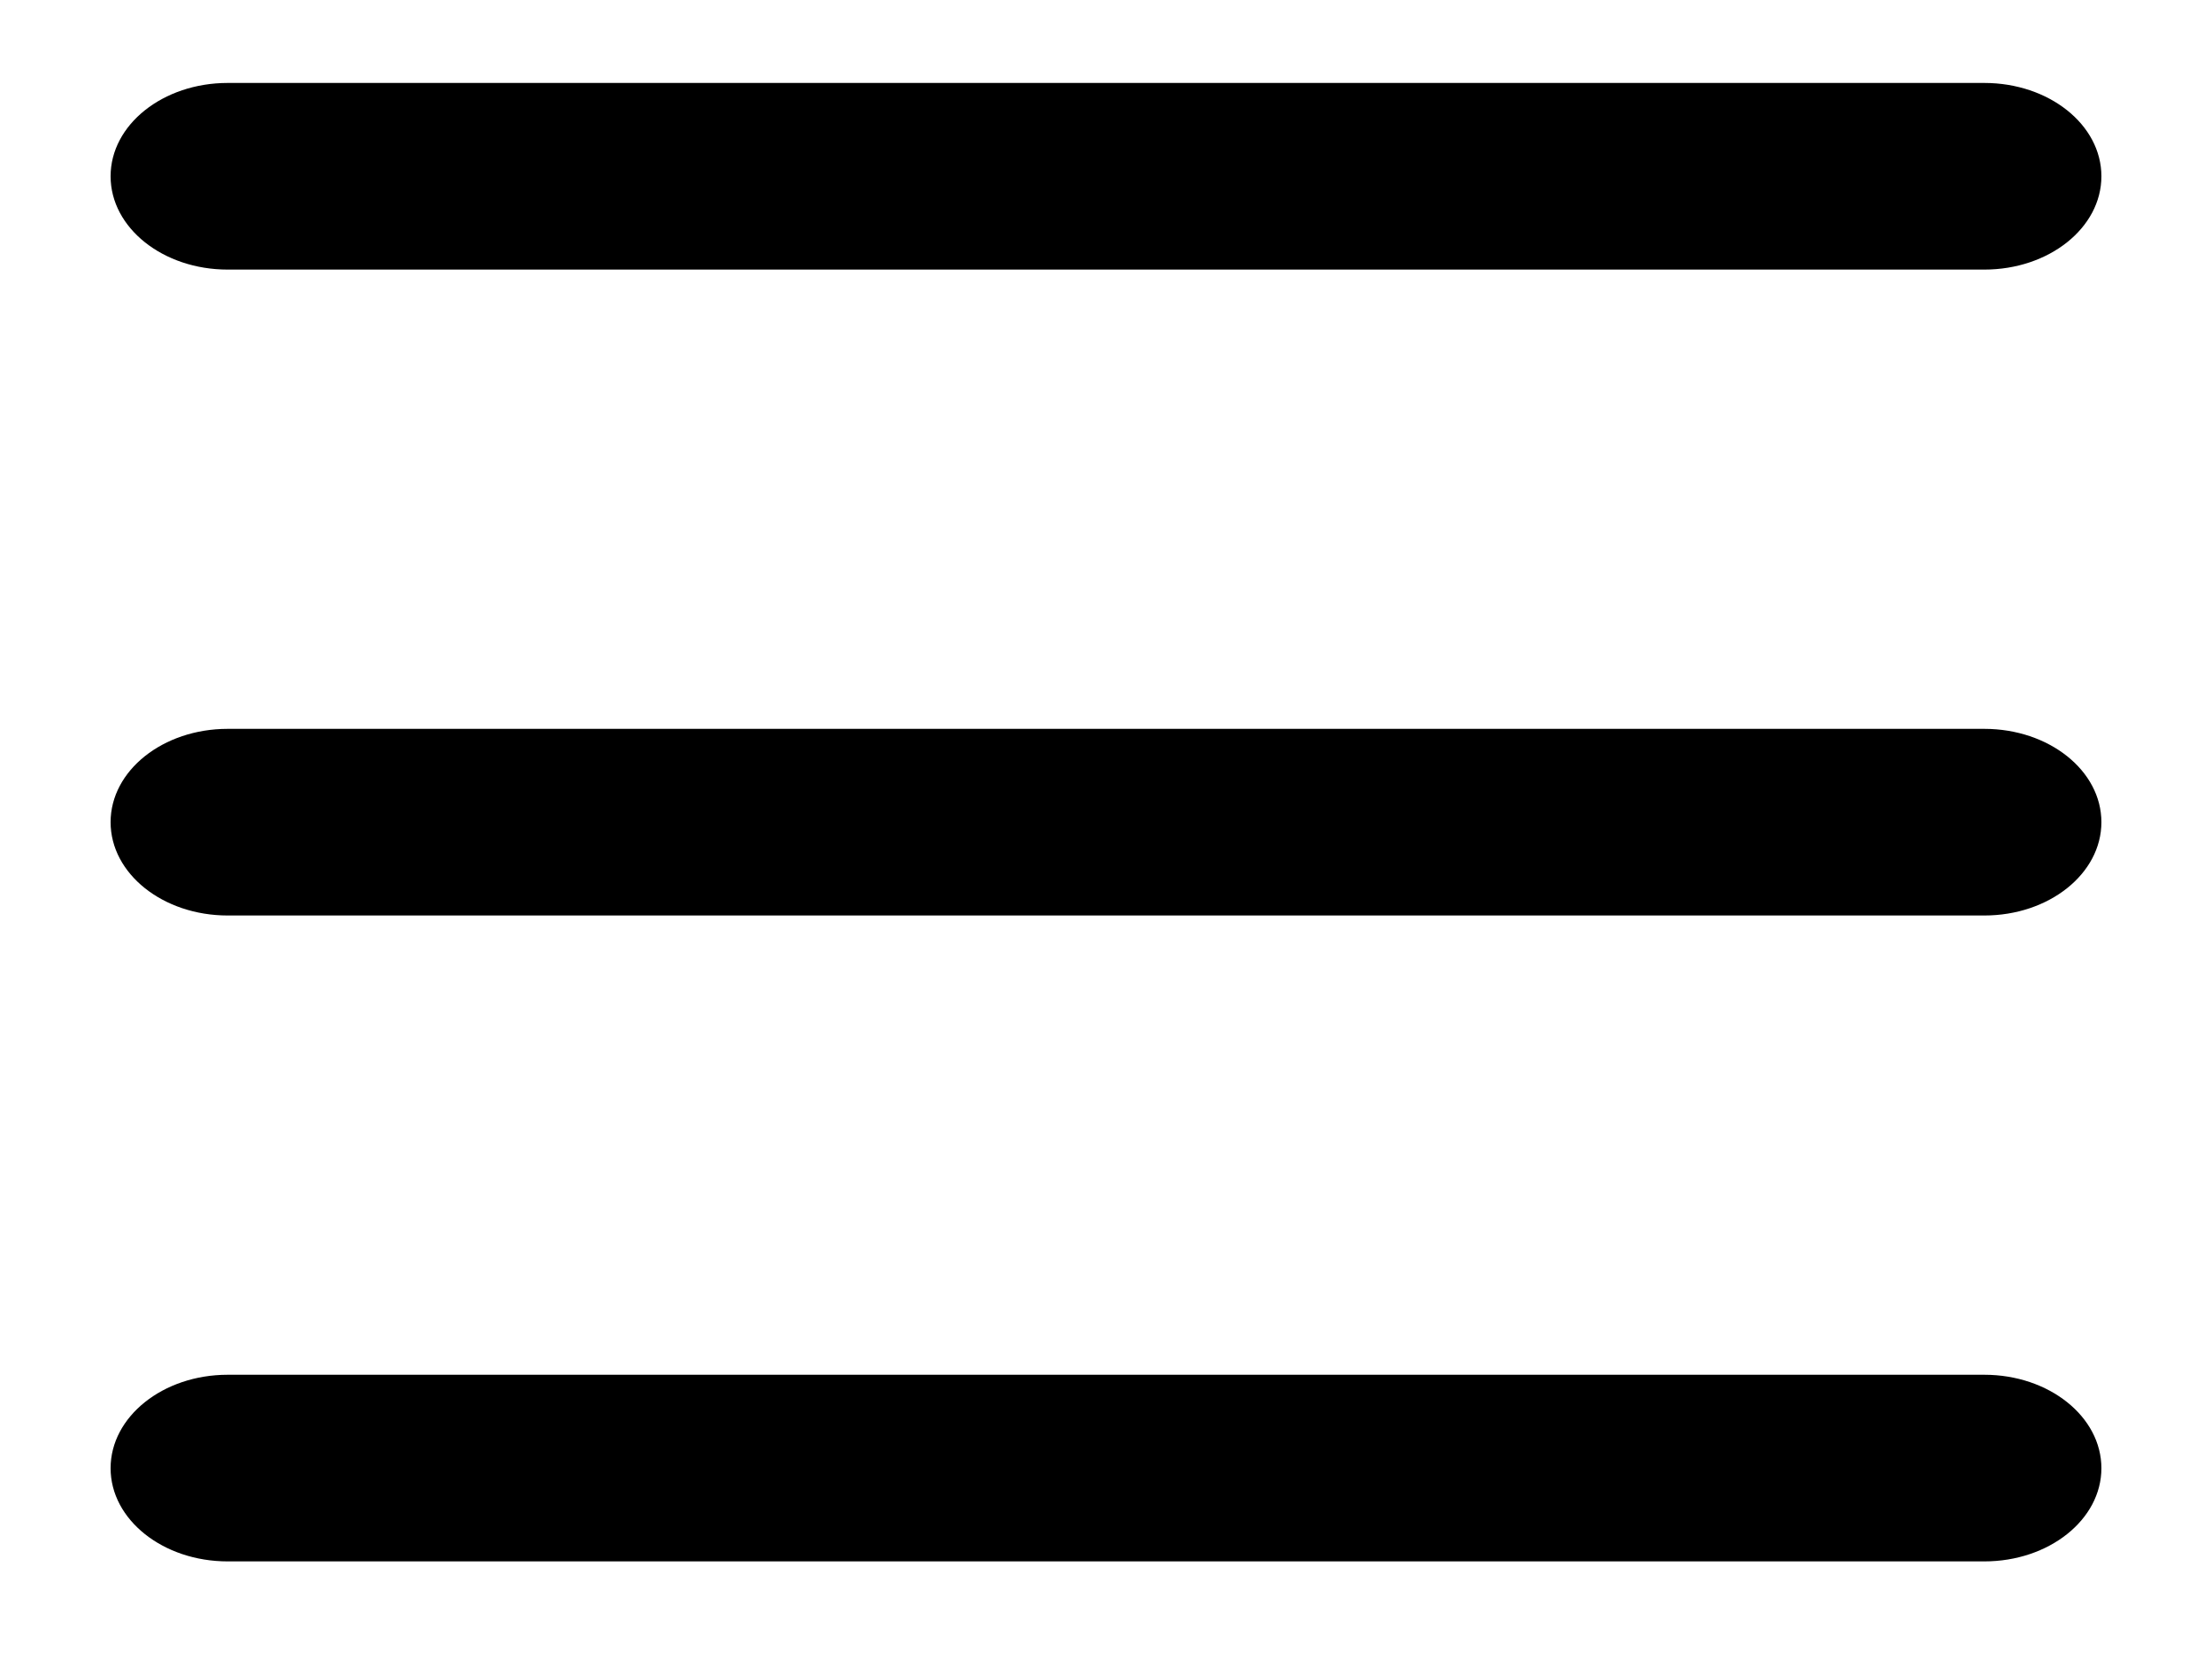 <svg viewBox="0 0 16 12" xmlns="http://www.w3.org/2000/svg">
<path fill-rule="evenodd" clip-rule="evenodd" d="M0.8 1.275C0.8 0.902 1.179 0.6 1.647 0.6H14.353C14.821 0.6 15.2 0.902 15.2 1.275C15.2 1.648 14.821 1.95 14.353 1.95H1.647C1.179 1.95 0.8 1.648 0.8 1.275Z" />
<path fill-rule="evenodd" clip-rule="evenodd" d="M0.8 5.947C0.8 5.574 1.179 5.272 1.647 5.272H14.353C14.821 5.272 15.2 5.574 15.2 5.947C15.2 6.32 14.821 6.622 14.353 6.622H1.647C1.179 6.622 0.8 6.32 0.8 5.947Z" />
<path fill-rule="evenodd" clip-rule="evenodd" d="M0.8 10.62C0.8 10.247 1.179 9.944 1.647 9.944H14.353C14.821 9.944 15.2 10.247 15.2 10.62C15.2 10.992 14.821 11.294 14.353 11.294H1.647C1.179 11.294 0.8 10.992 0.8 10.62Z" />
</svg>
